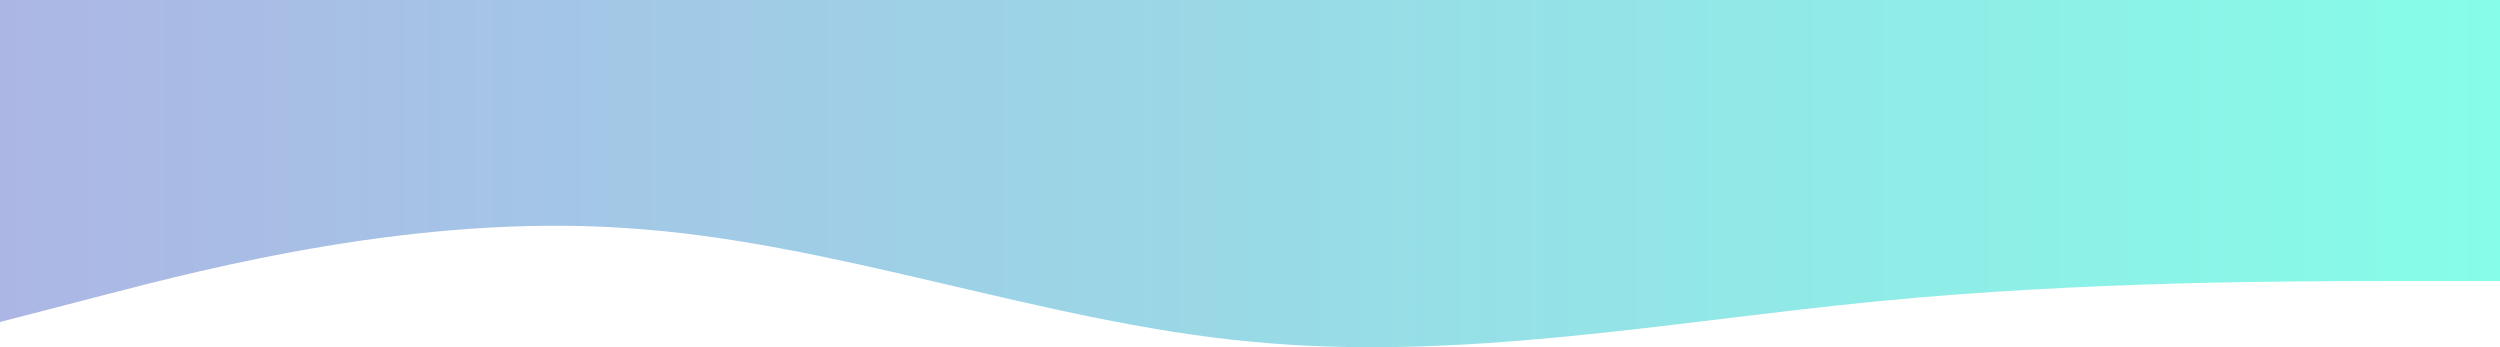 <svg width="1440" height="200" viewBox="0 0 1440 200" fill="none" xmlns="http://www.w3.org/2000/svg">
<path fill-rule="evenodd" clip-rule="evenodd" d="M0 185.477L60 169.931C120 154.385 240 123.294 360 131.335C480 138.839 600 185.477 720 196.734C840 208.527 960 185.477 1080 173.683C1200 161.89 1320 161.89 1380 161.89H1440V0H1380C1320 0 1200 0 1080 0C960 0 840 0 720 0C600 0 480 0 360 0C240 0 120 0 60 0H0V185.477Z" fill="url(#paint0_linear)"/>
<defs>
<linearGradient id="paint0_linear" x1="0" y1="100" x2="1440" y2="100" gradientUnits="userSpaceOnUse">
<stop stop-color="#ACB6E5"/>
<stop offset="1" stop-color="#86FDE8"/>
</linearGradient>
</defs>
</svg>
